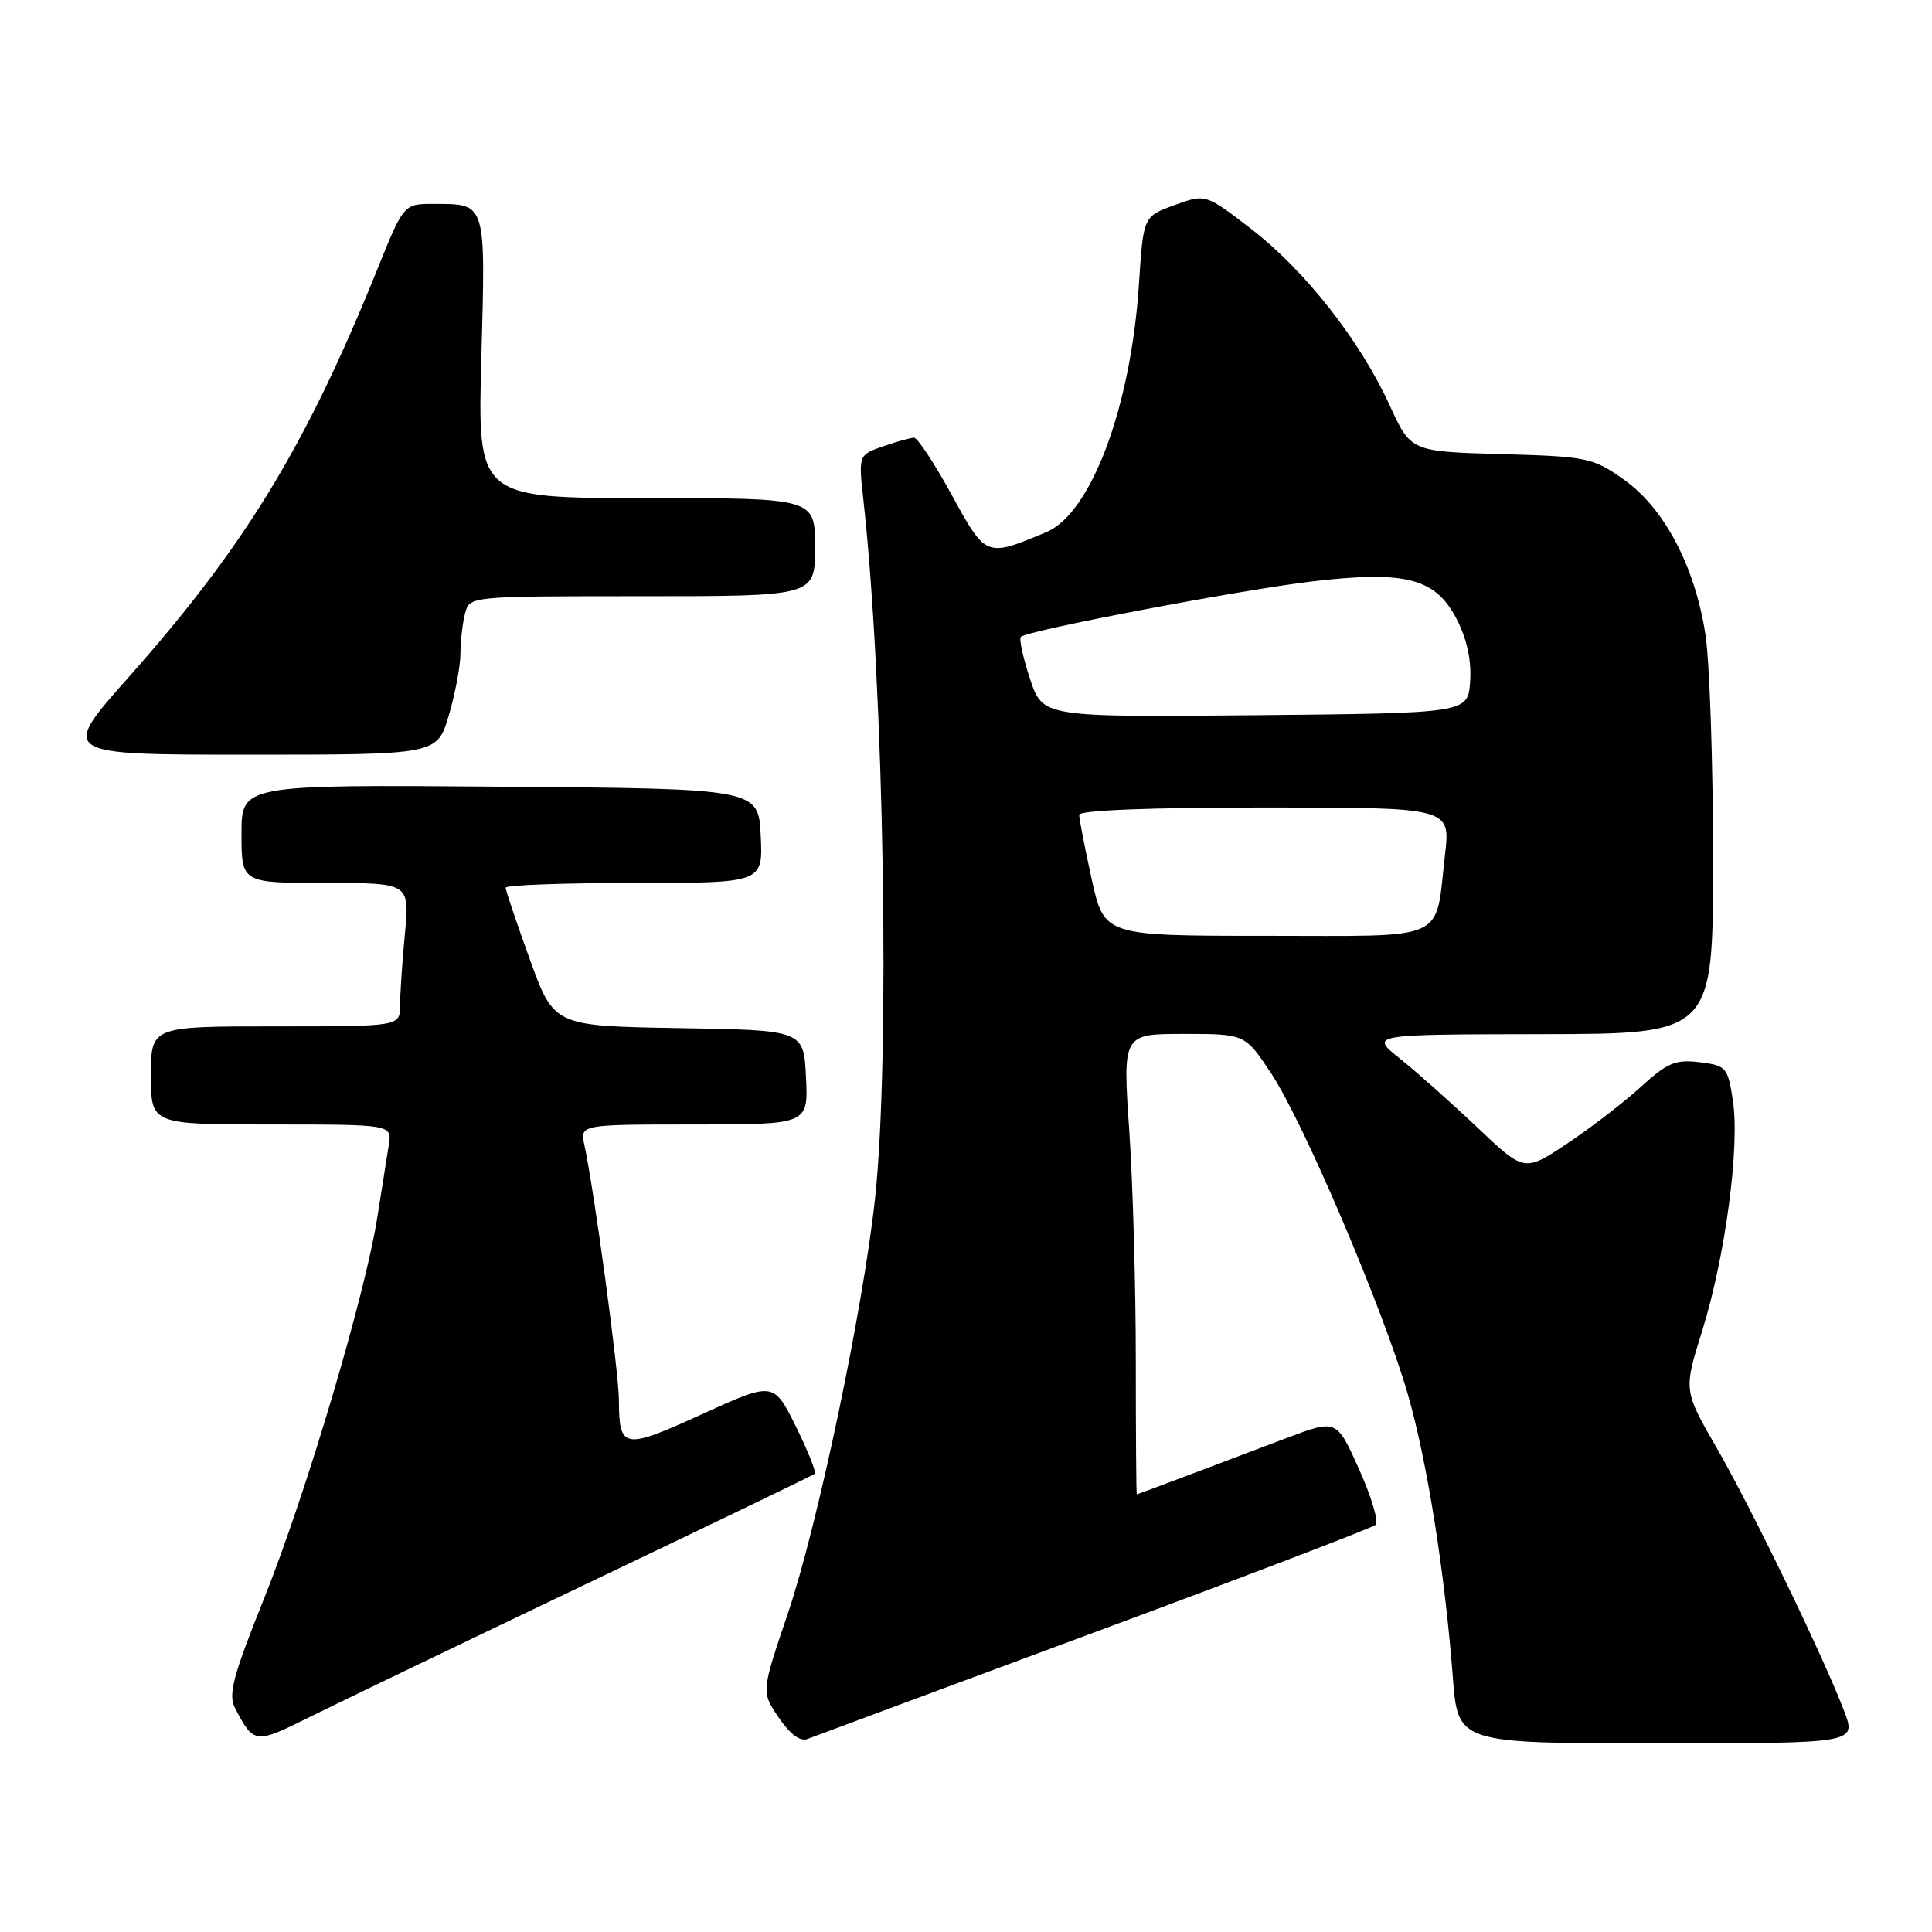 <?xml version="1.0" encoding="UTF-8" standalone="no"?>
<!DOCTYPE svg PUBLIC "-//W3C//DTD SVG 1.1//EN" "http://www.w3.org/Graphics/SVG/1.1/DTD/svg11.dtd" >
<svg xmlns="http://www.w3.org/2000/svg" xmlns:xlink="http://www.w3.org/1999/xlink" version="1.1" viewBox="0 0 256 256">
 <g >
 <path fill="currentColor"
d=" M 77.50 209.97 C 94.00 202.10 107.70 195.49 107.95 195.29 C 108.19 195.10 107.07 192.27 105.45 189.00 C 102.50 183.07 102.50 183.07 93.00 187.40 C 82.59 192.14 82.04 192.04 82.01 185.50 C 81.99 181.74 78.74 157.78 77.44 151.75 C 76.84 149.00 76.84 149.00 91.97 149.00 C 107.10 149.00 107.10 149.00 106.80 142.75 C 106.50 136.50 106.50 136.50 89.95 136.23 C 73.40 135.95 73.40 135.95 70.20 127.11 C 68.44 122.24 67.00 117.98 67.00 117.63 C 67.00 117.28 74.67 117.00 84.05 117.00 C 101.10 117.00 101.10 117.00 100.80 110.75 C 100.50 104.50 100.50 104.50 66.25 104.24 C 32.00 103.97 32.00 103.97 32.00 110.49 C 32.00 117.00 32.00 117.00 43.14 117.00 C 54.29 117.00 54.29 117.00 53.65 123.75 C 53.30 127.46 53.01 131.74 53.01 133.25 C 53.00 136.00 53.00 136.00 36.50 136.00 C 20.00 136.00 20.00 136.00 20.00 142.50 C 20.00 149.00 20.00 149.00 35.98 149.00 C 51.95 149.00 51.95 149.00 51.51 151.75 C 51.27 153.26 50.58 157.58 49.99 161.35 C 48.35 171.70 40.55 197.95 34.98 211.84 C 30.85 222.14 30.21 224.54 31.15 226.34 C 33.60 231.07 33.84 231.10 40.84 227.61 C 44.50 225.79 61.00 217.85 77.50 209.97 Z  M 145.00 216.30 C 165.07 208.86 181.85 202.44 182.28 202.05 C 182.71 201.66 181.73 198.34 180.09 194.69 C 177.11 188.05 177.11 188.05 170.55 190.52 C 166.95 191.89 161.02 194.12 157.38 195.50 C 153.74 196.88 150.70 198.00 150.63 198.00 C 150.56 198.00 150.50 190.01 150.50 180.25 C 150.50 170.49 150.11 156.76 149.63 149.75 C 148.76 137.00 148.76 137.00 156.87 137.00 C 164.98 137.00 164.98 137.00 168.45 142.25 C 172.72 148.69 183.29 173.51 186.52 184.66 C 189.09 193.53 191.44 208.30 192.51 222.25 C 193.18 231.00 193.18 231.00 219.58 231.00 C 245.98 231.00 245.98 231.00 244.37 226.75 C 241.65 219.60 232.13 199.93 227.48 191.87 C 223.08 184.24 223.08 184.24 225.54 176.37 C 228.60 166.58 230.55 152.00 229.62 145.85 C 228.94 141.40 228.75 141.19 225.20 140.75 C 222.00 140.36 220.94 140.81 217.37 144.06 C 215.10 146.13 210.71 149.50 207.61 151.56 C 201.98 155.30 201.98 155.30 195.74 149.38 C 192.31 146.13 187.70 142.03 185.50 140.27 C 181.50 137.07 181.50 137.07 204.25 137.03 C 227.00 137.00 227.00 137.00 226.99 113.75 C 226.99 100.96 226.53 87.58 225.97 84.00 C 224.57 75.00 220.50 67.30 215.16 63.54 C 211.02 60.63 210.33 60.49 198.89 60.17 C 186.94 59.83 186.94 59.83 184.12 53.67 C 180.19 45.08 172.90 35.81 165.77 30.32 C 159.74 25.68 159.74 25.68 155.62 27.18 C 151.50 28.68 151.50 28.68 150.92 37.59 C 149.87 53.87 144.59 68.02 138.64 70.51 C 130.62 73.86 130.66 73.88 126.11 65.58 C 123.82 61.41 121.58 58.00 121.12 58.00 C 120.67 58.00 118.82 58.51 117.02 59.14 C 113.74 60.28 113.74 60.28 114.42 66.39 C 117.14 90.98 117.96 140.20 115.95 158.79 C 114.37 173.46 108.33 202.20 104.38 213.84 C 100.87 224.19 100.87 224.19 103.19 227.59 C 104.68 229.80 106.03 230.80 107.00 230.42 C 107.83 230.10 124.92 223.75 145.00 216.30 Z  M 59.46 94.82 C 60.31 91.97 61.01 88.26 61.01 86.57 C 61.02 84.88 61.30 82.49 61.63 81.25 C 62.23 79.00 62.23 79.00 85.12 79.00 C 108.00 79.00 108.00 79.00 108.00 72.50 C 108.00 66.00 108.00 66.00 85.63 66.00 C 63.27 66.00 63.27 66.00 63.78 47.40 C 64.35 26.63 64.47 27.04 57.50 27.02 C 53.50 27.01 53.50 27.01 50.00 35.68 C 40.53 59.13 32.48 72.34 17.03 89.75 C 7.93 100.00 7.93 100.00 32.93 100.00 C 57.92 100.00 57.92 100.00 59.46 94.82 Z  M 144.65 116.47 C 143.74 112.33 143.00 108.51 143.00 107.97 C 143.00 107.37 152.35 107.00 167.60 107.00 C 192.20 107.00 192.20 107.00 191.47 113.25 C 190.12 124.95 192.24 124.00 167.68 124.00 C 146.31 124.00 146.31 124.00 144.65 116.47 Z  M 136.48 89.95 C 135.56 87.16 135.01 84.66 135.27 84.39 C 136.12 83.54 164.21 78.19 173.80 77.05 C 186.30 75.57 190.25 76.60 193.05 82.10 C 194.40 84.75 195.00 87.57 194.80 90.32 C 194.50 94.50 194.50 94.50 166.34 94.77 C 138.17 95.03 138.17 95.03 136.48 89.95 Z "/>
</g>
</svg>